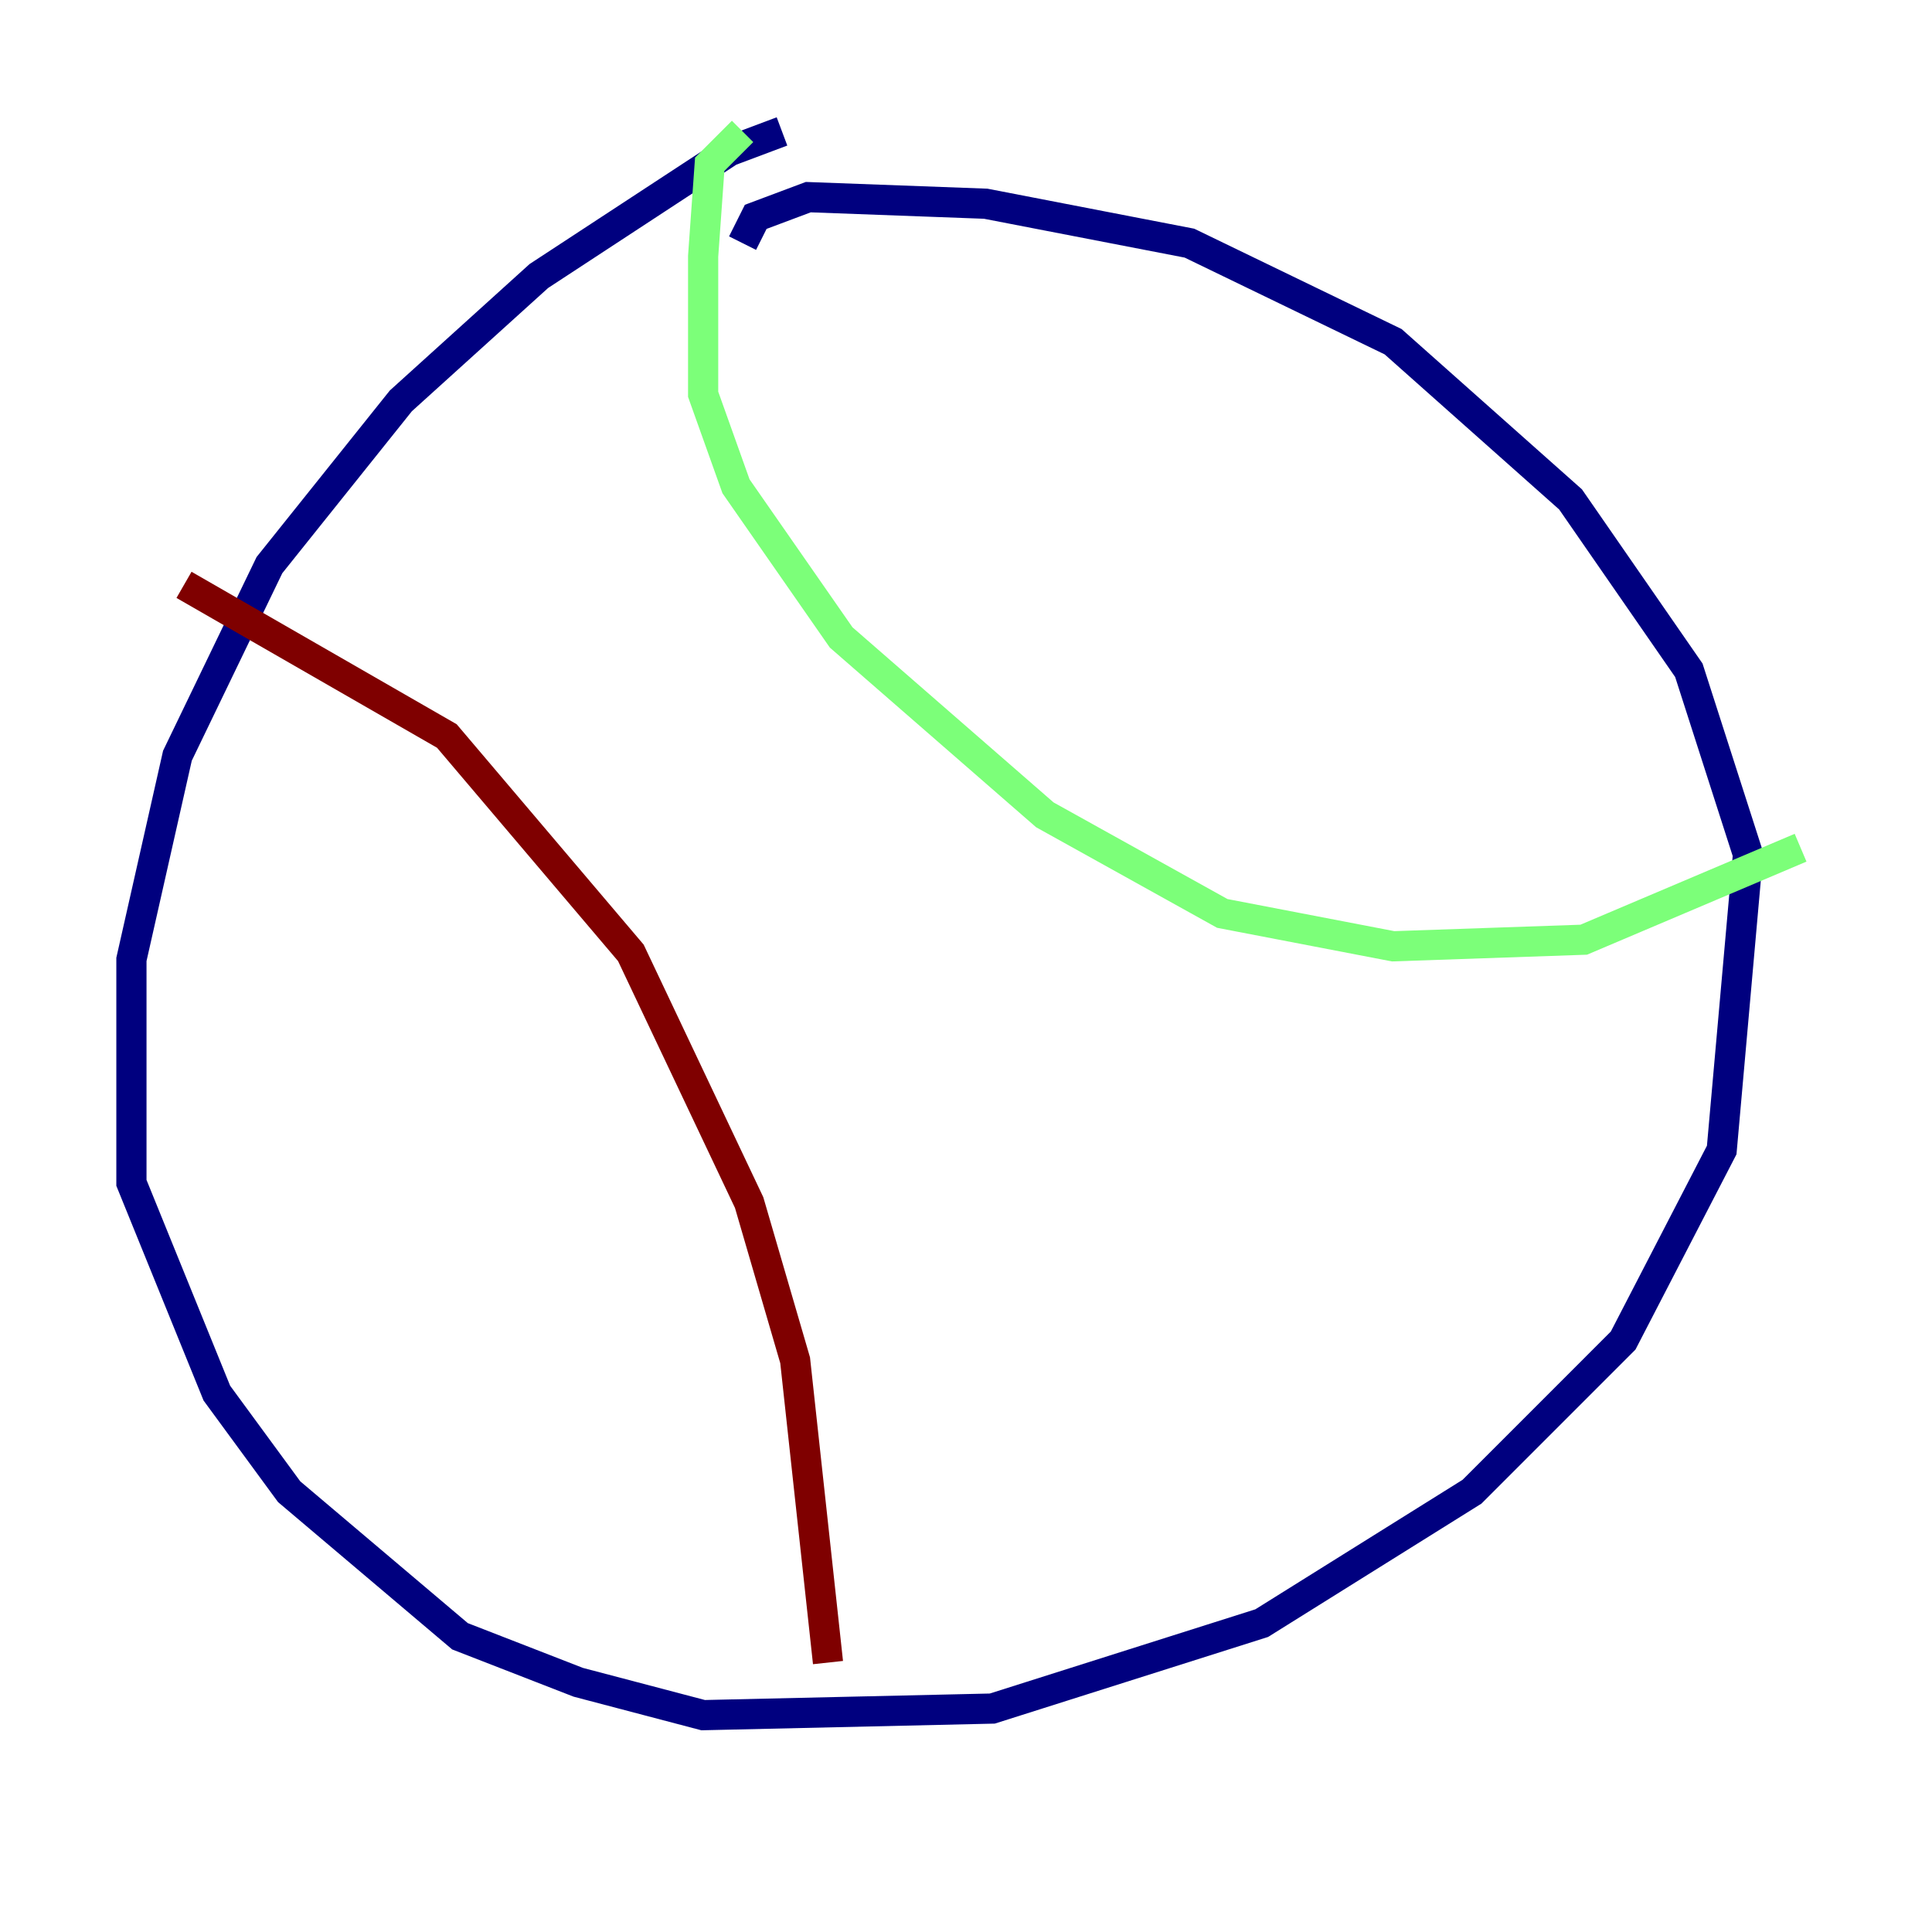 <?xml version="1.0" encoding="utf-8" ?>
<svg baseProfile="tiny" height="128" version="1.2" viewBox="0,0,128,128" width="128" xmlns="http://www.w3.org/2000/svg" xmlns:ev="http://www.w3.org/2001/xml-events" xmlns:xlink="http://www.w3.org/1999/xlink"><defs /><polyline fill="none" points="51.809,8.707 48.327,10.014 35.701,18.286 26.558,26.558 17.85,37.442 11.755,50.068 8.707,63.565 8.707,78.367 14.367,92.299 19.157,98.83 30.476,108.408 38.313,111.456 46.585,113.633 65.742,113.197 83.592,107.537 97.524,98.83 107.537,88.816 114.068,76.191 115.809,56.599 111.891,44.408 104.054,33.088 92.299,22.64 78.803,16.109 65.306,13.497 53.551,13.061 50.068,14.367 49.197,16.109" stroke="#00007f" stroke-width="2" /><polyline fill="none" points="49.197,8.707 47.02,10.884 46.585,16.98 46.585,26.122 48.762,32.218 55.728,42.231 69.225,53.986 80.98,60.517 92.299,62.694 104.925,62.258 119.293,56.163" stroke="#7cff79" stroke-width="2" /><polyline fill="none" points="12.191,38.748 29.605,48.762 41.796,63.129 49.633,79.674 52.68,90.122 54.857,110.15" stroke="#7f0000" stroke-width="2" /></svg>
